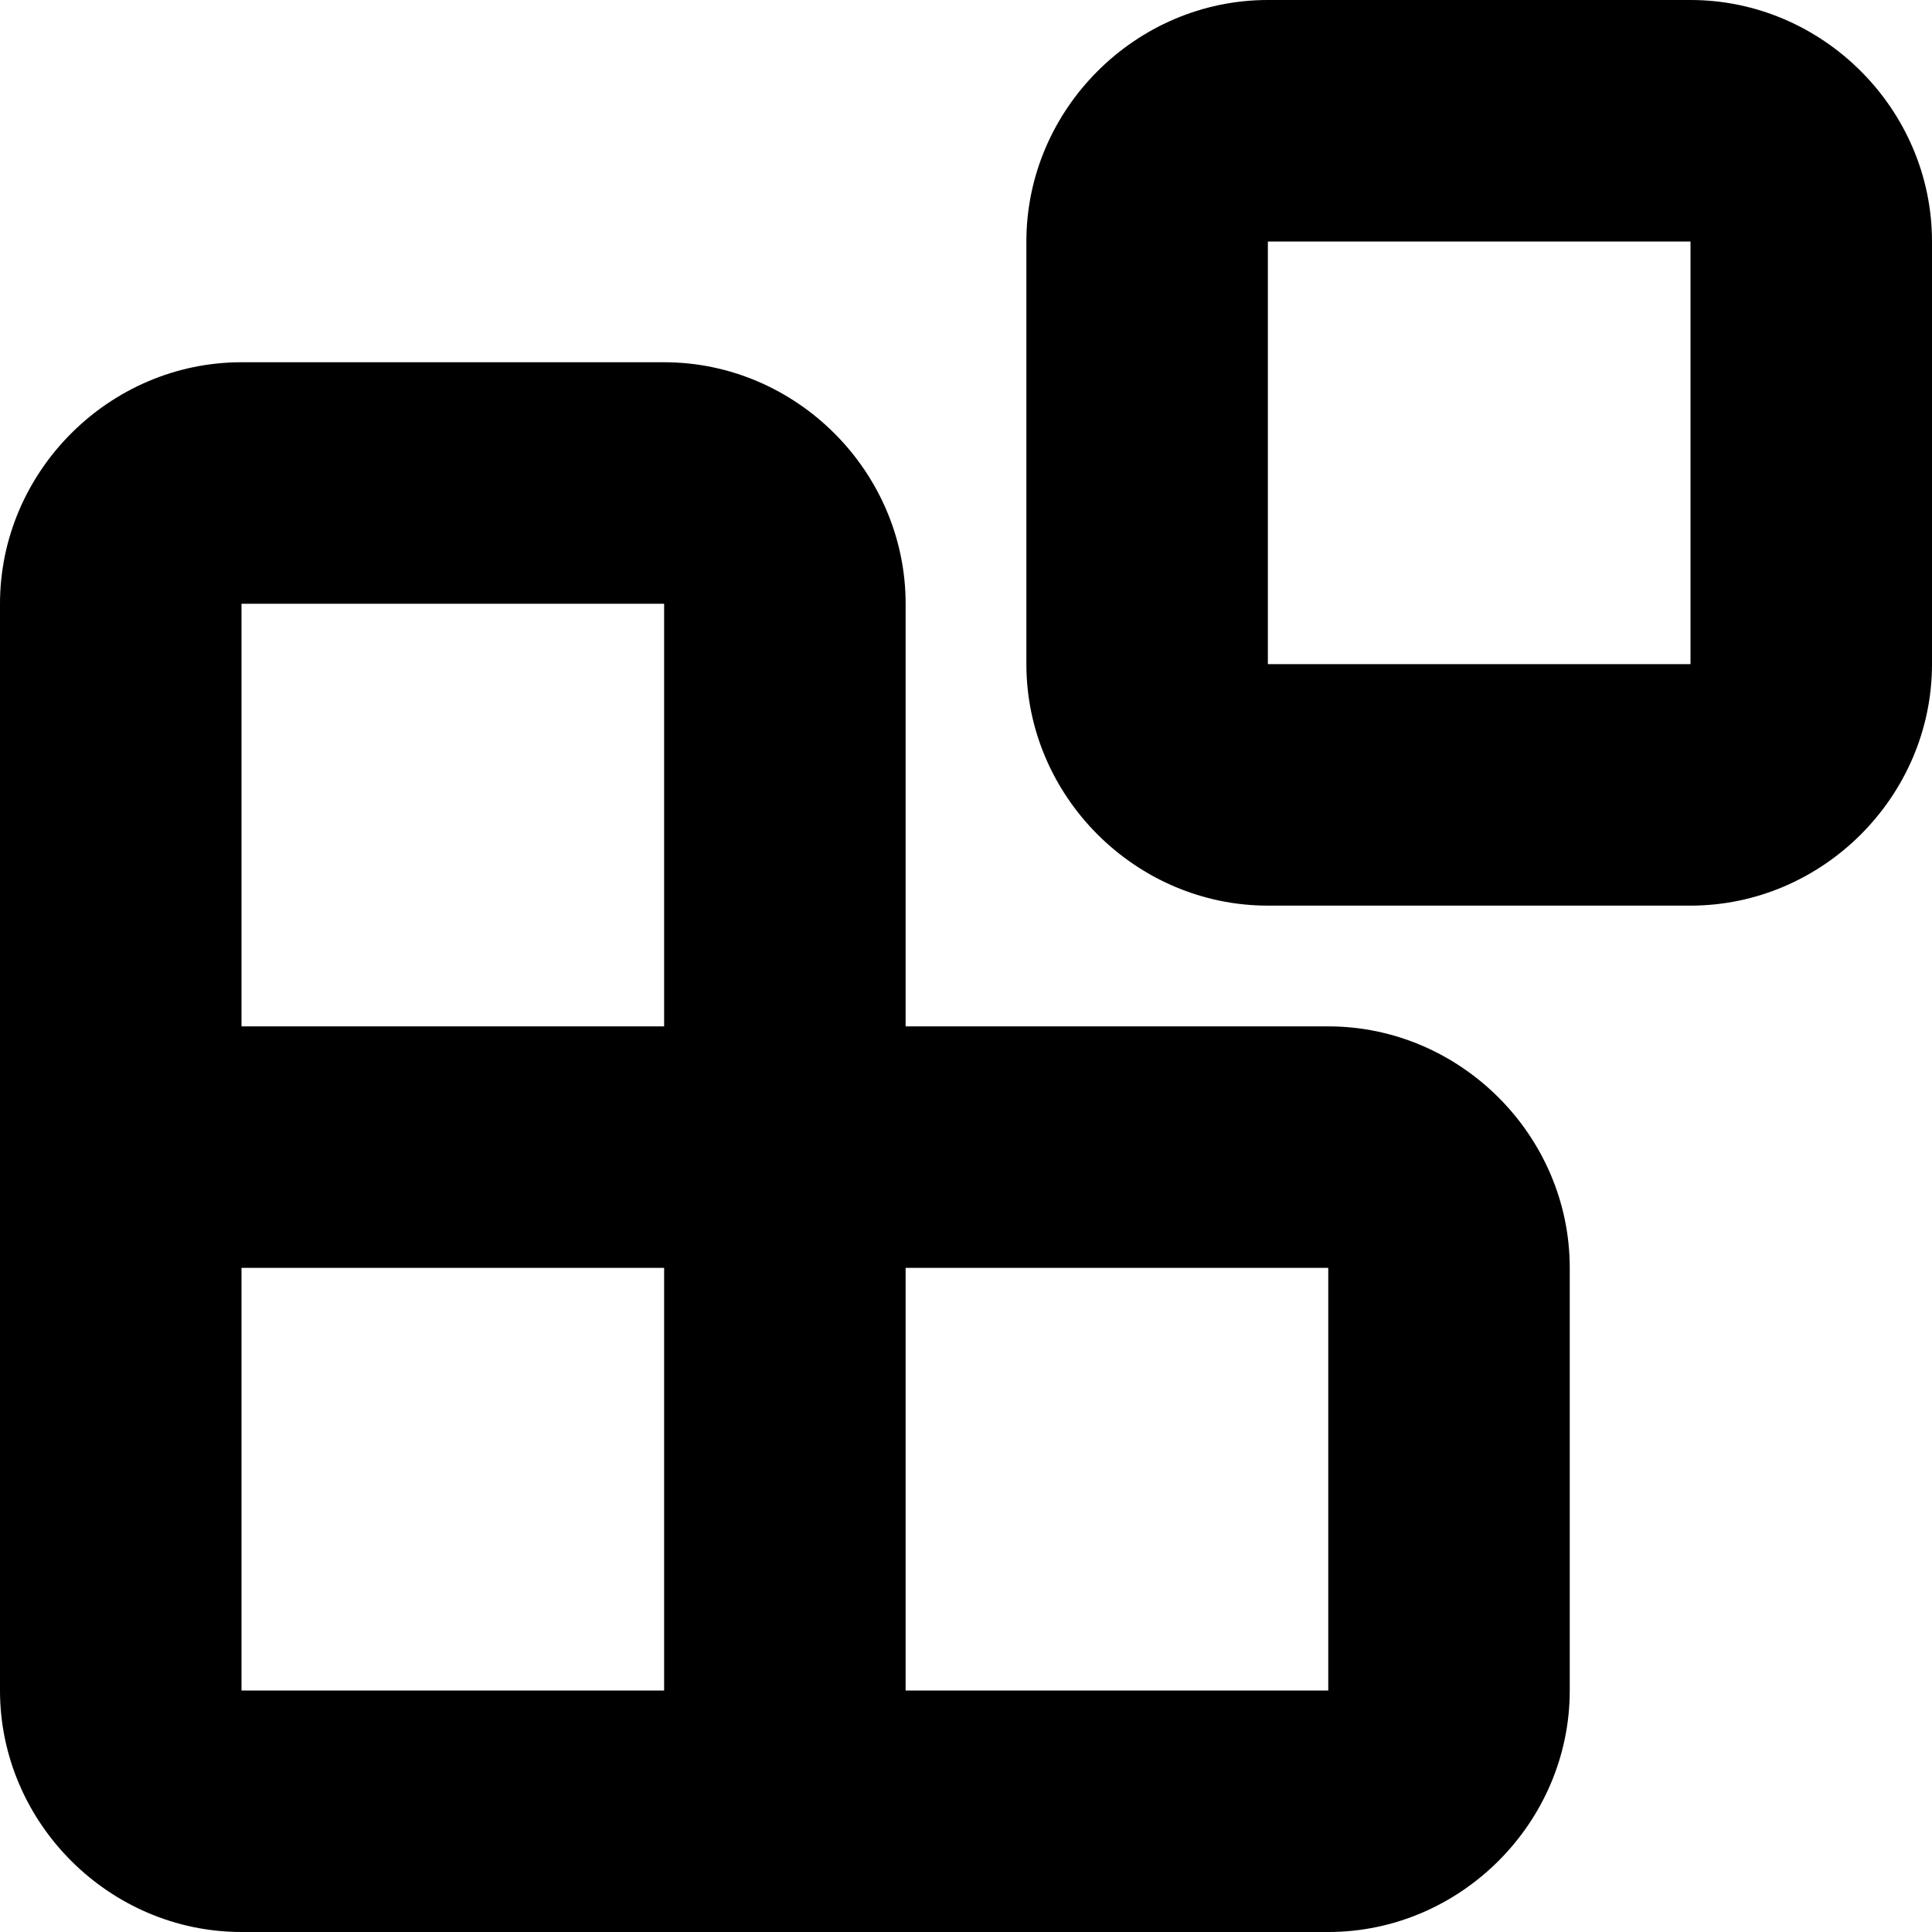 <svg xmlns="http://www.w3.org/2000/svg" viewBox="0 0 32 32"><path d="M21 0c-2.19 0-4 1.81-4 4v7c0 2.19 1.81 4 4 4h7c2.19 0 4-1.81 4-4V4c0-2.19-1.81-4-4-4Zm0 4h7v7h-7ZM4 6c-2.19 0-4 1.81-4 4v18c0 2.19 1.81 4 4 4h18c2.19 0 4-1.81 4-4v-7c0-2.19-1.81-4-4-4h-7v-7c0-2.19-1.81-4-4-4Zm0 4h7v7H4Zm0 11h7v7H4Zm11 0h7v7h-7z"/></svg>